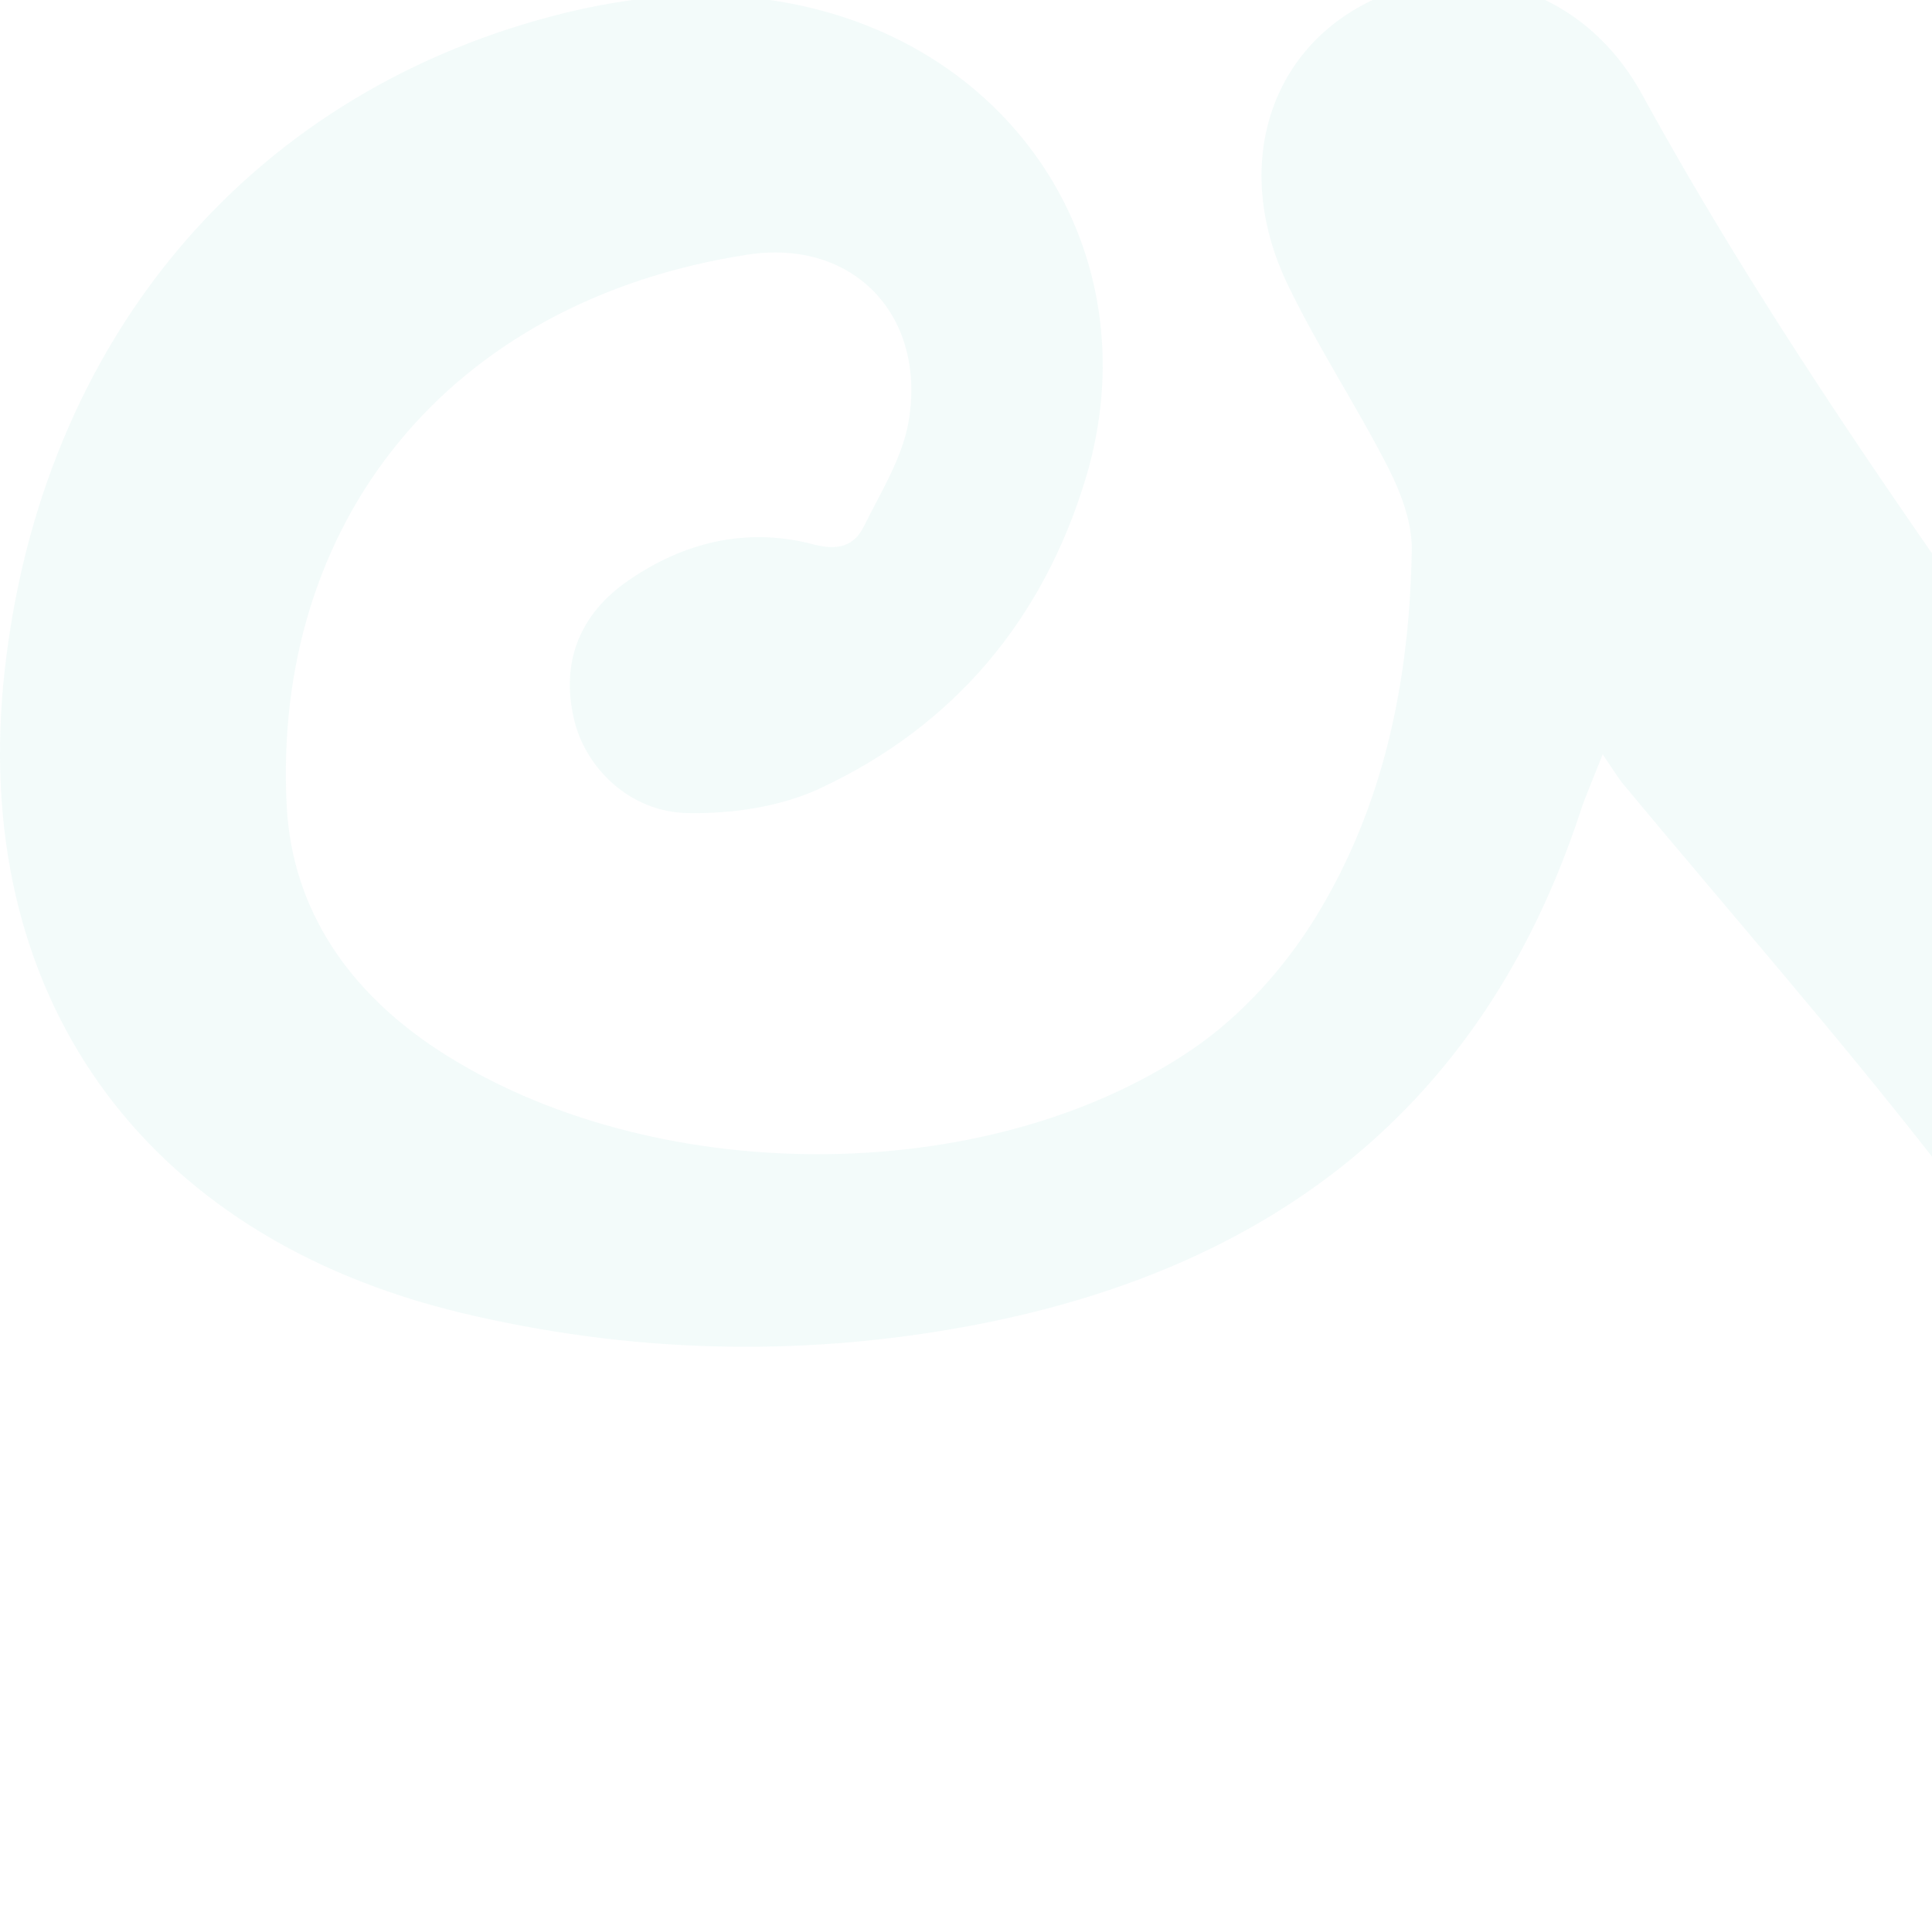 <svg width="295" height="294" viewBox="0 0 295 294" fill="none" xmlns="http://www.w3.org/2000/svg">
<path d="M244.713 115.177C243.025 119.473 242.032 121.695 241.287 123.99C226.365 169.325 193.741 194.177 147.04 202.624C121.393 207.262 95.795 206.506 70.471 200.451C21.46 188.709 -4.808 151.528 0.729 102.238C6.365 52.118 37.648 14.766 84.325 2.462C96.689 -0.785 109.153 -1.908 121.815 0.753C156.077 7.906 175.791 39.887 165.76 73.089C159.28 94.499 145.749 110.831 125.092 120.425C119.059 123.209 111.66 124.283 104.932 124.136C96.242 123.965 89.315 117.301 87.602 109.635C85.641 100.895 88.595 93.718 95.894 88.664C104.361 82.805 113.944 80.437 124.149 83.098C127.923 84.099 130.405 83.44 131.945 80.291C134.477 75.164 137.705 70.037 138.698 64.569C141.578 48.407 130.505 36.347 114.093 38.886C68.137 45.99 41.521 80.12 43.781 123.111C44.625 138.979 53.364 151.503 66.97 160.365C99.097 181.311 150.243 181.727 181.923 160.292C189.471 155.19 196.15 147.768 200.892 140.029C211.369 123.013 215.242 103.751 215.565 83.977C215.64 79.802 213.927 75.286 211.99 71.453C207.149 61.956 201.19 52.972 196.572 43.354C188.379 26.24 193.295 8.834 207.869 0.875C222.79 -7.279 241.461 -2.469 250.722 14.4C284.438 75.896 330.221 129.605 366.494 189.465C380.274 212.218 393.631 235.02 402.371 260.117C404.531 266.366 406.418 272.909 406.939 279.452C407.907 291.17 397.157 297.883 387.102 291.585C381.019 287.776 375.706 282.162 371.286 276.449C345.937 243.613 321.258 210.241 295.735 177.527C280.366 157.826 263.88 139.004 247.891 119.766C247.047 118.741 246.377 117.594 244.713 115.177Z" fill="#0CAD8E" fill-opacity="0.05"/>
</svg>
